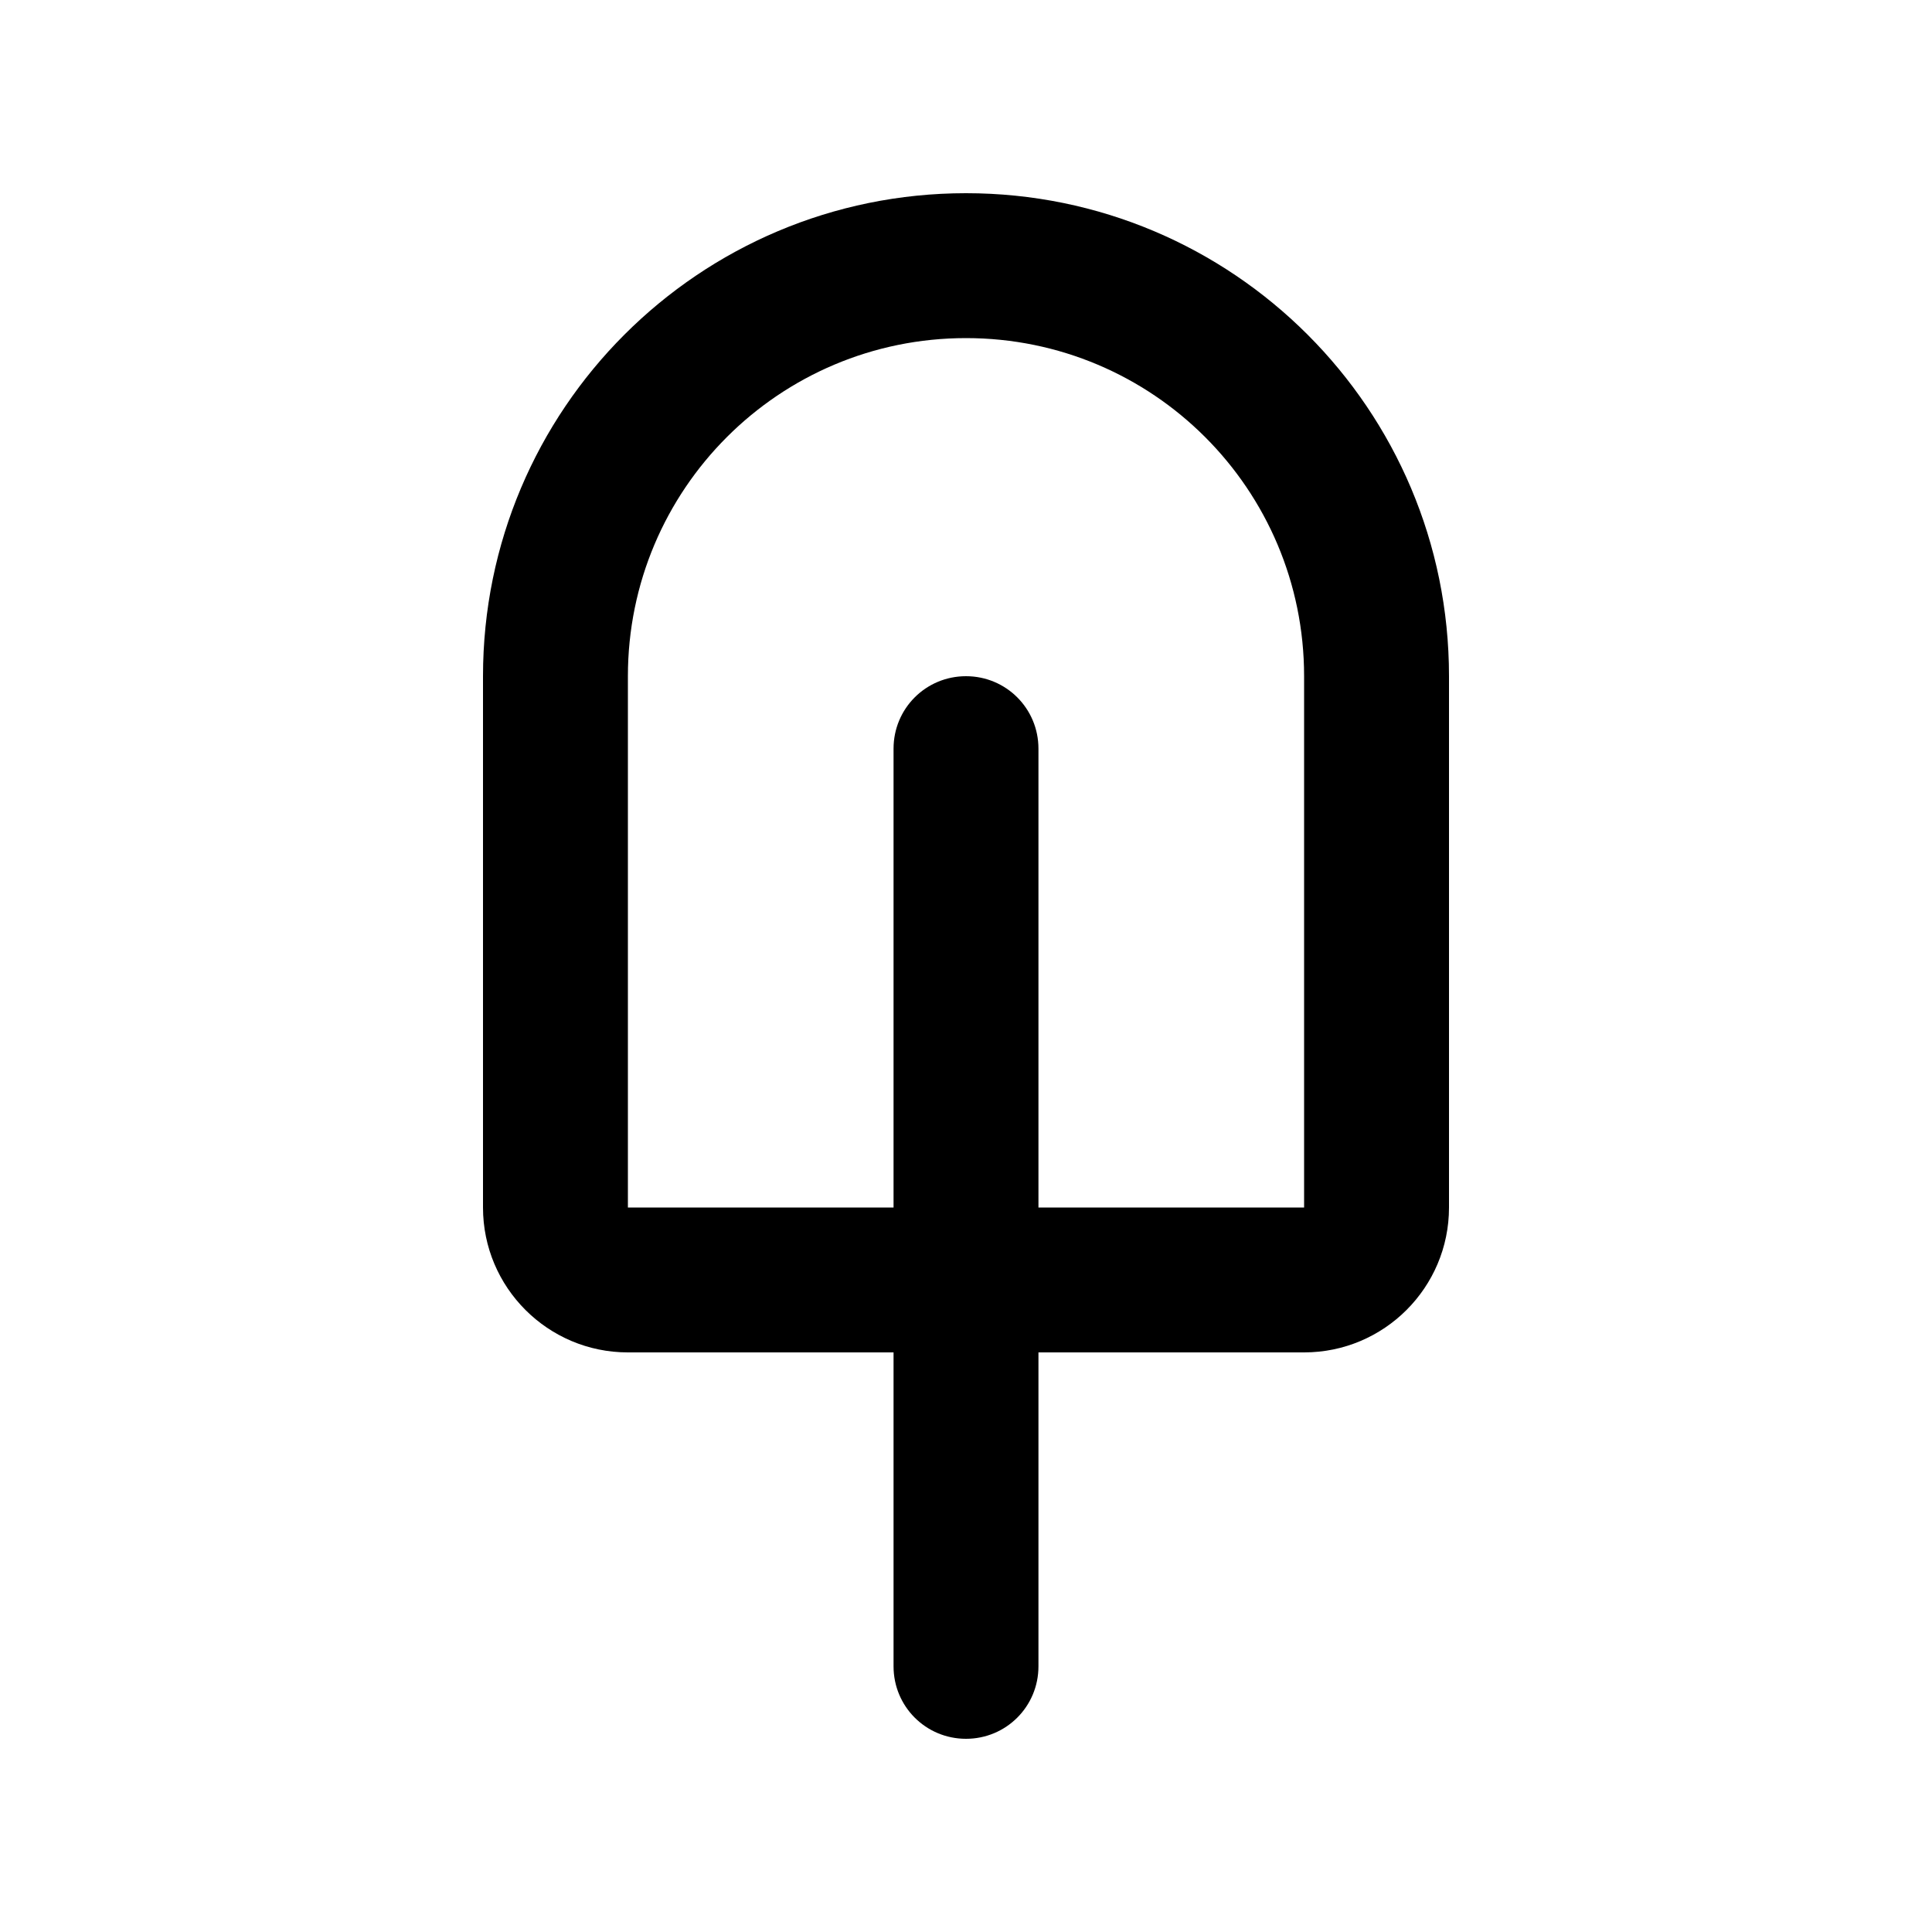 <svg xmlns="http://www.w3.org/2000/svg" viewBox="0 0 640 640"><!--! Font Awesome Pro 7.1.0 by @fontawesome - https://fontawesome.com License - https://fontawesome.com/license (Commercial License) Copyright 2025 Fonticons, Inc. --><path fill="currentColor" d="M432 224C432 162.1 381.9 112 320 112C258.1 112 208 162.1 208 224L208 400L296 400L296 248C296 234.7 306.7 224 320 224C333.3 224 344 234.7 344 248L344 400L432 400L432 224zM296 448L208 448C181.5 448 160 426.5 160 400L160 224C160 135.6 231.6 64 320 64C408.4 64 480 135.6 480 224L480 400C480 426.5 458.5 448 432 448L344 448L344 552C344 565.3 333.3 576 320 576C306.7 576 296 565.3 296 552L296 448z"/></svg>